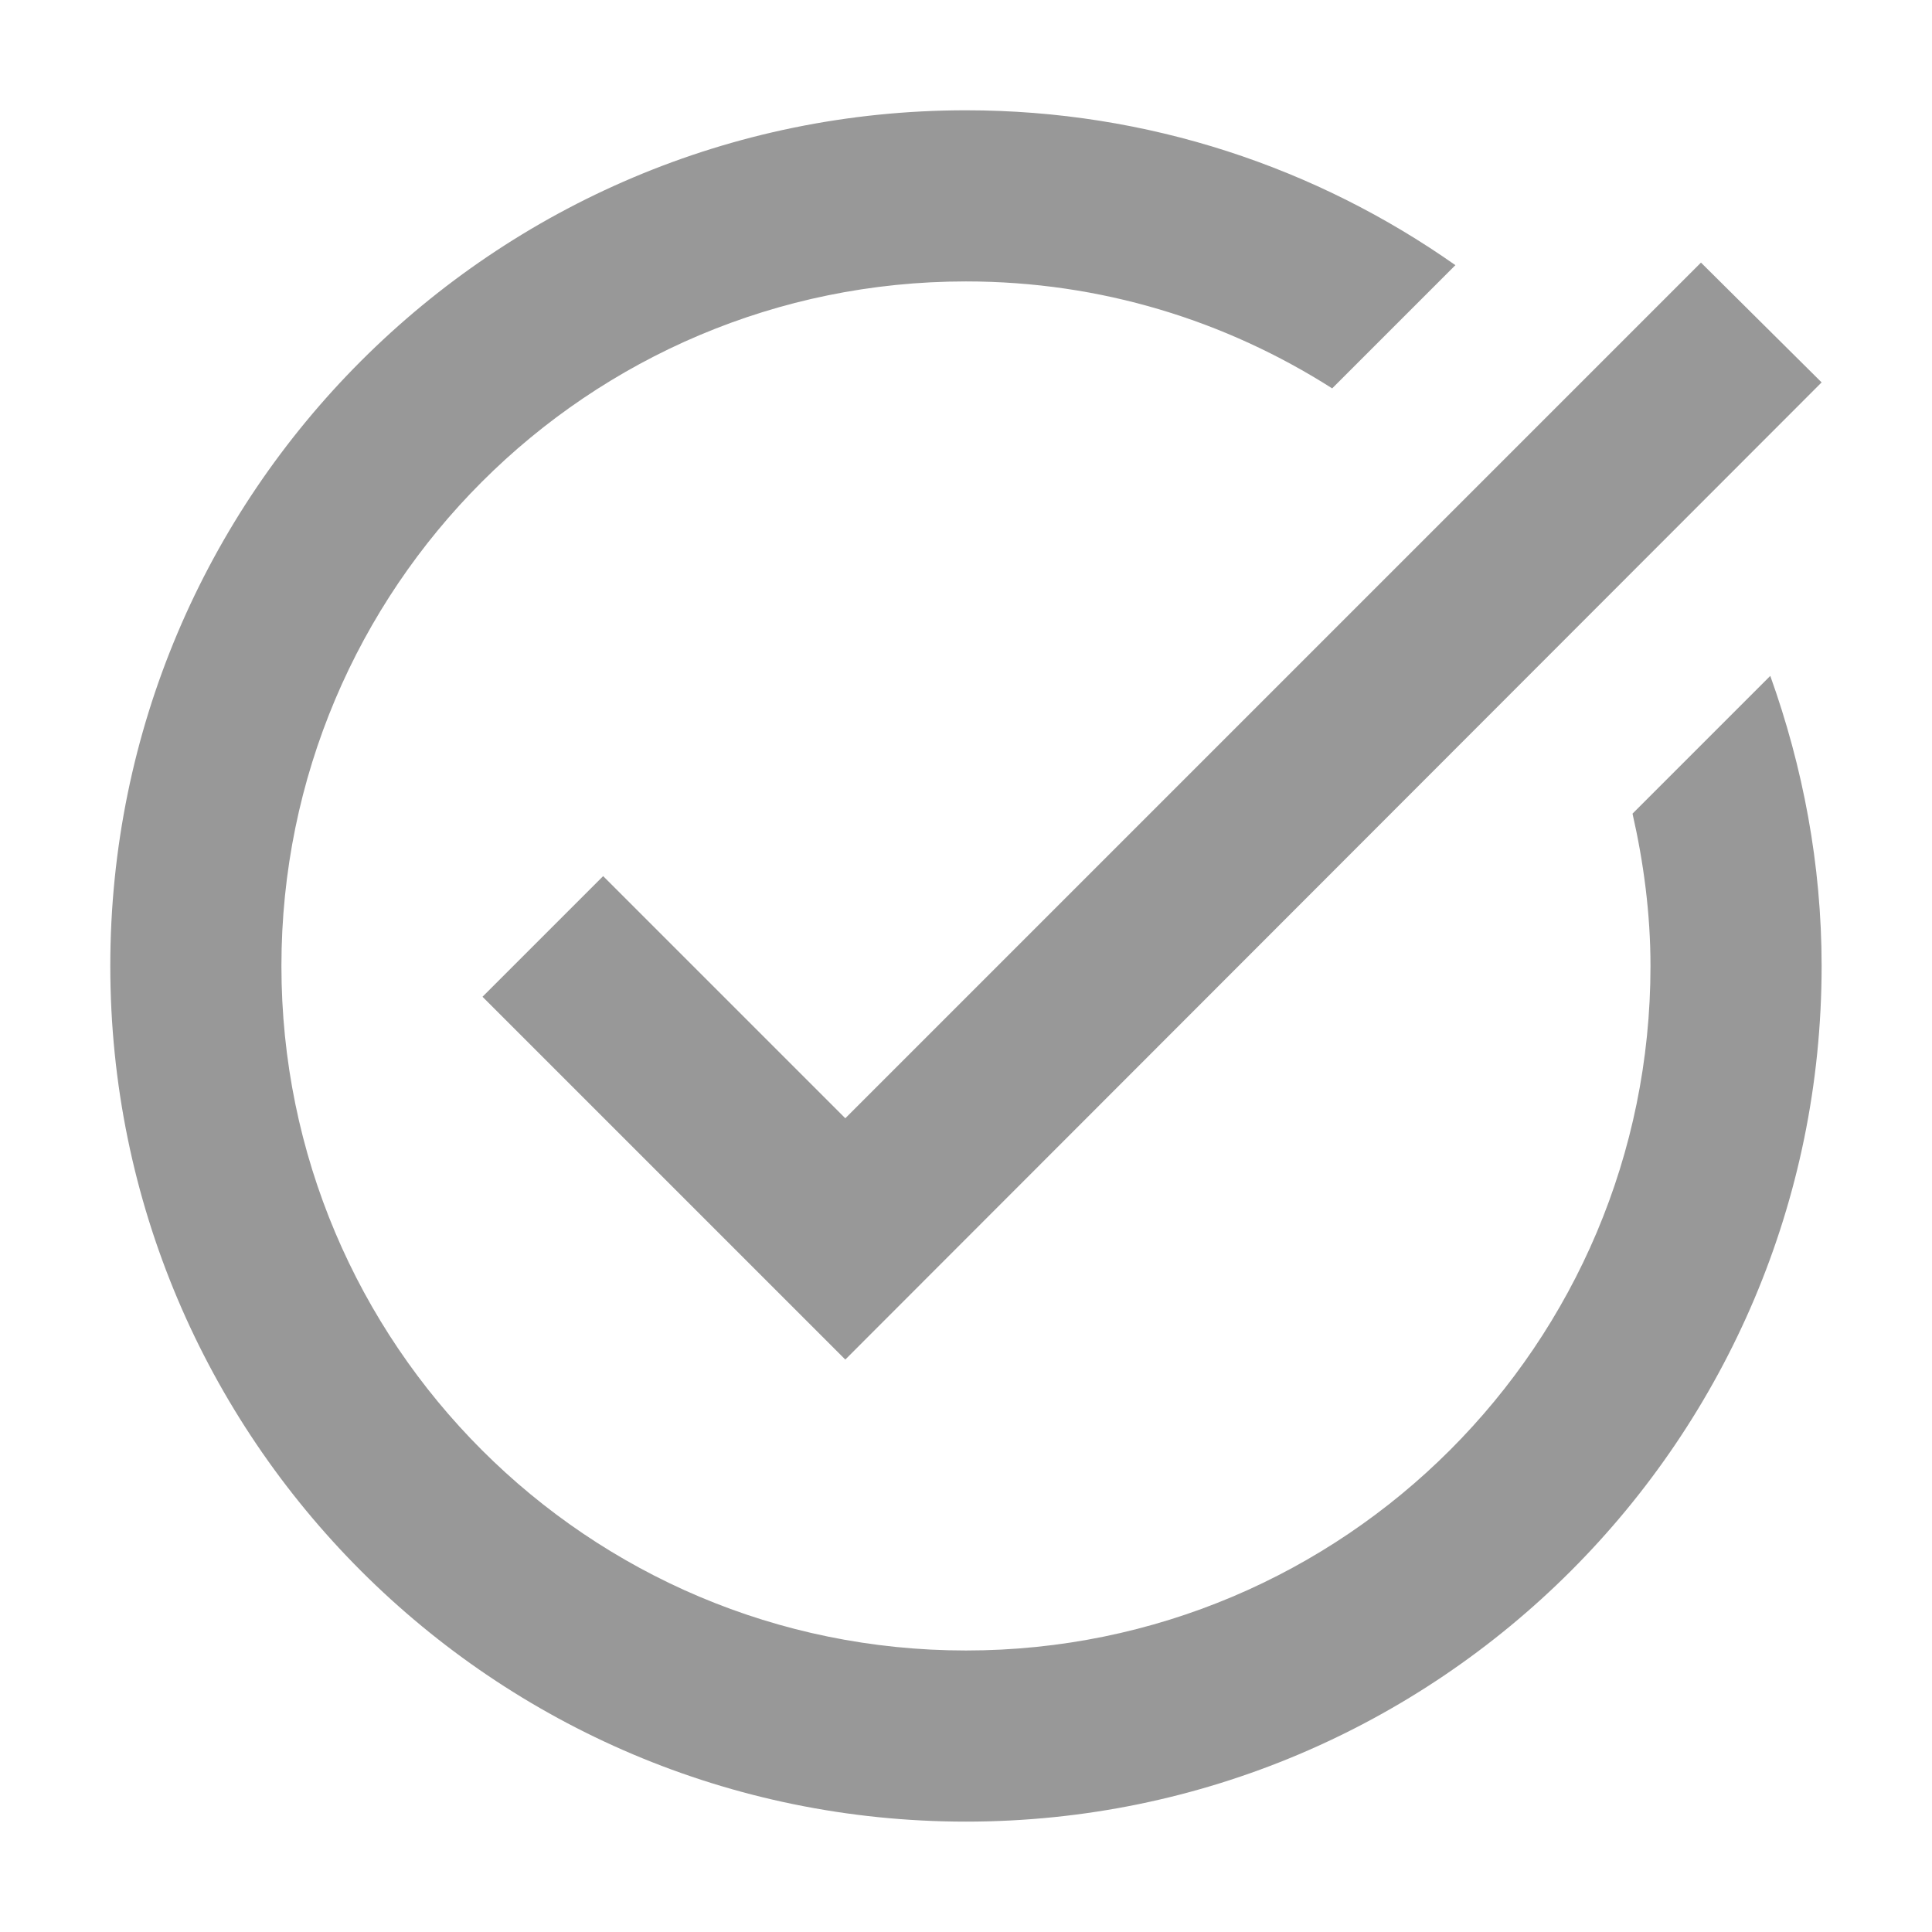 <?xml version="1.0" encoding="UTF-8" standalone="no"?>
<!DOCTYPE svg PUBLIC "-//W3C//DTD SVG 1.1//EN" "http://www.w3.org/Graphics/SVG/1.1/DTD/svg11.dtd">
<svg width="100%" height="100%" viewBox="0 0 128 128" version="1.1" xmlns="http://www.w3.org/2000/svg" xmlns:xlink="http://www.w3.org/1999/xlink" xml:space="preserve" xmlns:serif="http://www.serif.com/" style="fill-rule:evenodd;clip-rule:evenodd;stroke-linejoin:round;stroke-miterlimit:2;">
    <g transform="matrix(5.669,0,0,5.669,-4.031,-4.031)">
        <path d="M22,5.18L10.59,16.6L6.35,12.36L7.76,10.95L10.59,13.78L20.59,3.78L22,5.18ZM19.79,10.22C19.92,10.79 20,11.39 20,12C20,16.42 16.42,20 12,20C7.58,20 4,16.42 4,12C4,7.58 7.58,4 12,4C13.58,4 15.04,4.46 16.28,5.25L17.72,3.81C16.1,2.67 14.13,2 12,2C6.48,2 2,6.48 2,12C2,17.52 6.48,22 12,22C17.52,22 22,17.52 22,12C22,10.81 21.78,9.67 21.4,8.61L19.79,10.22Z" style="fill:rgb(152,152,152);fill-rule:nonzero;"/>
    </g>
</svg>
